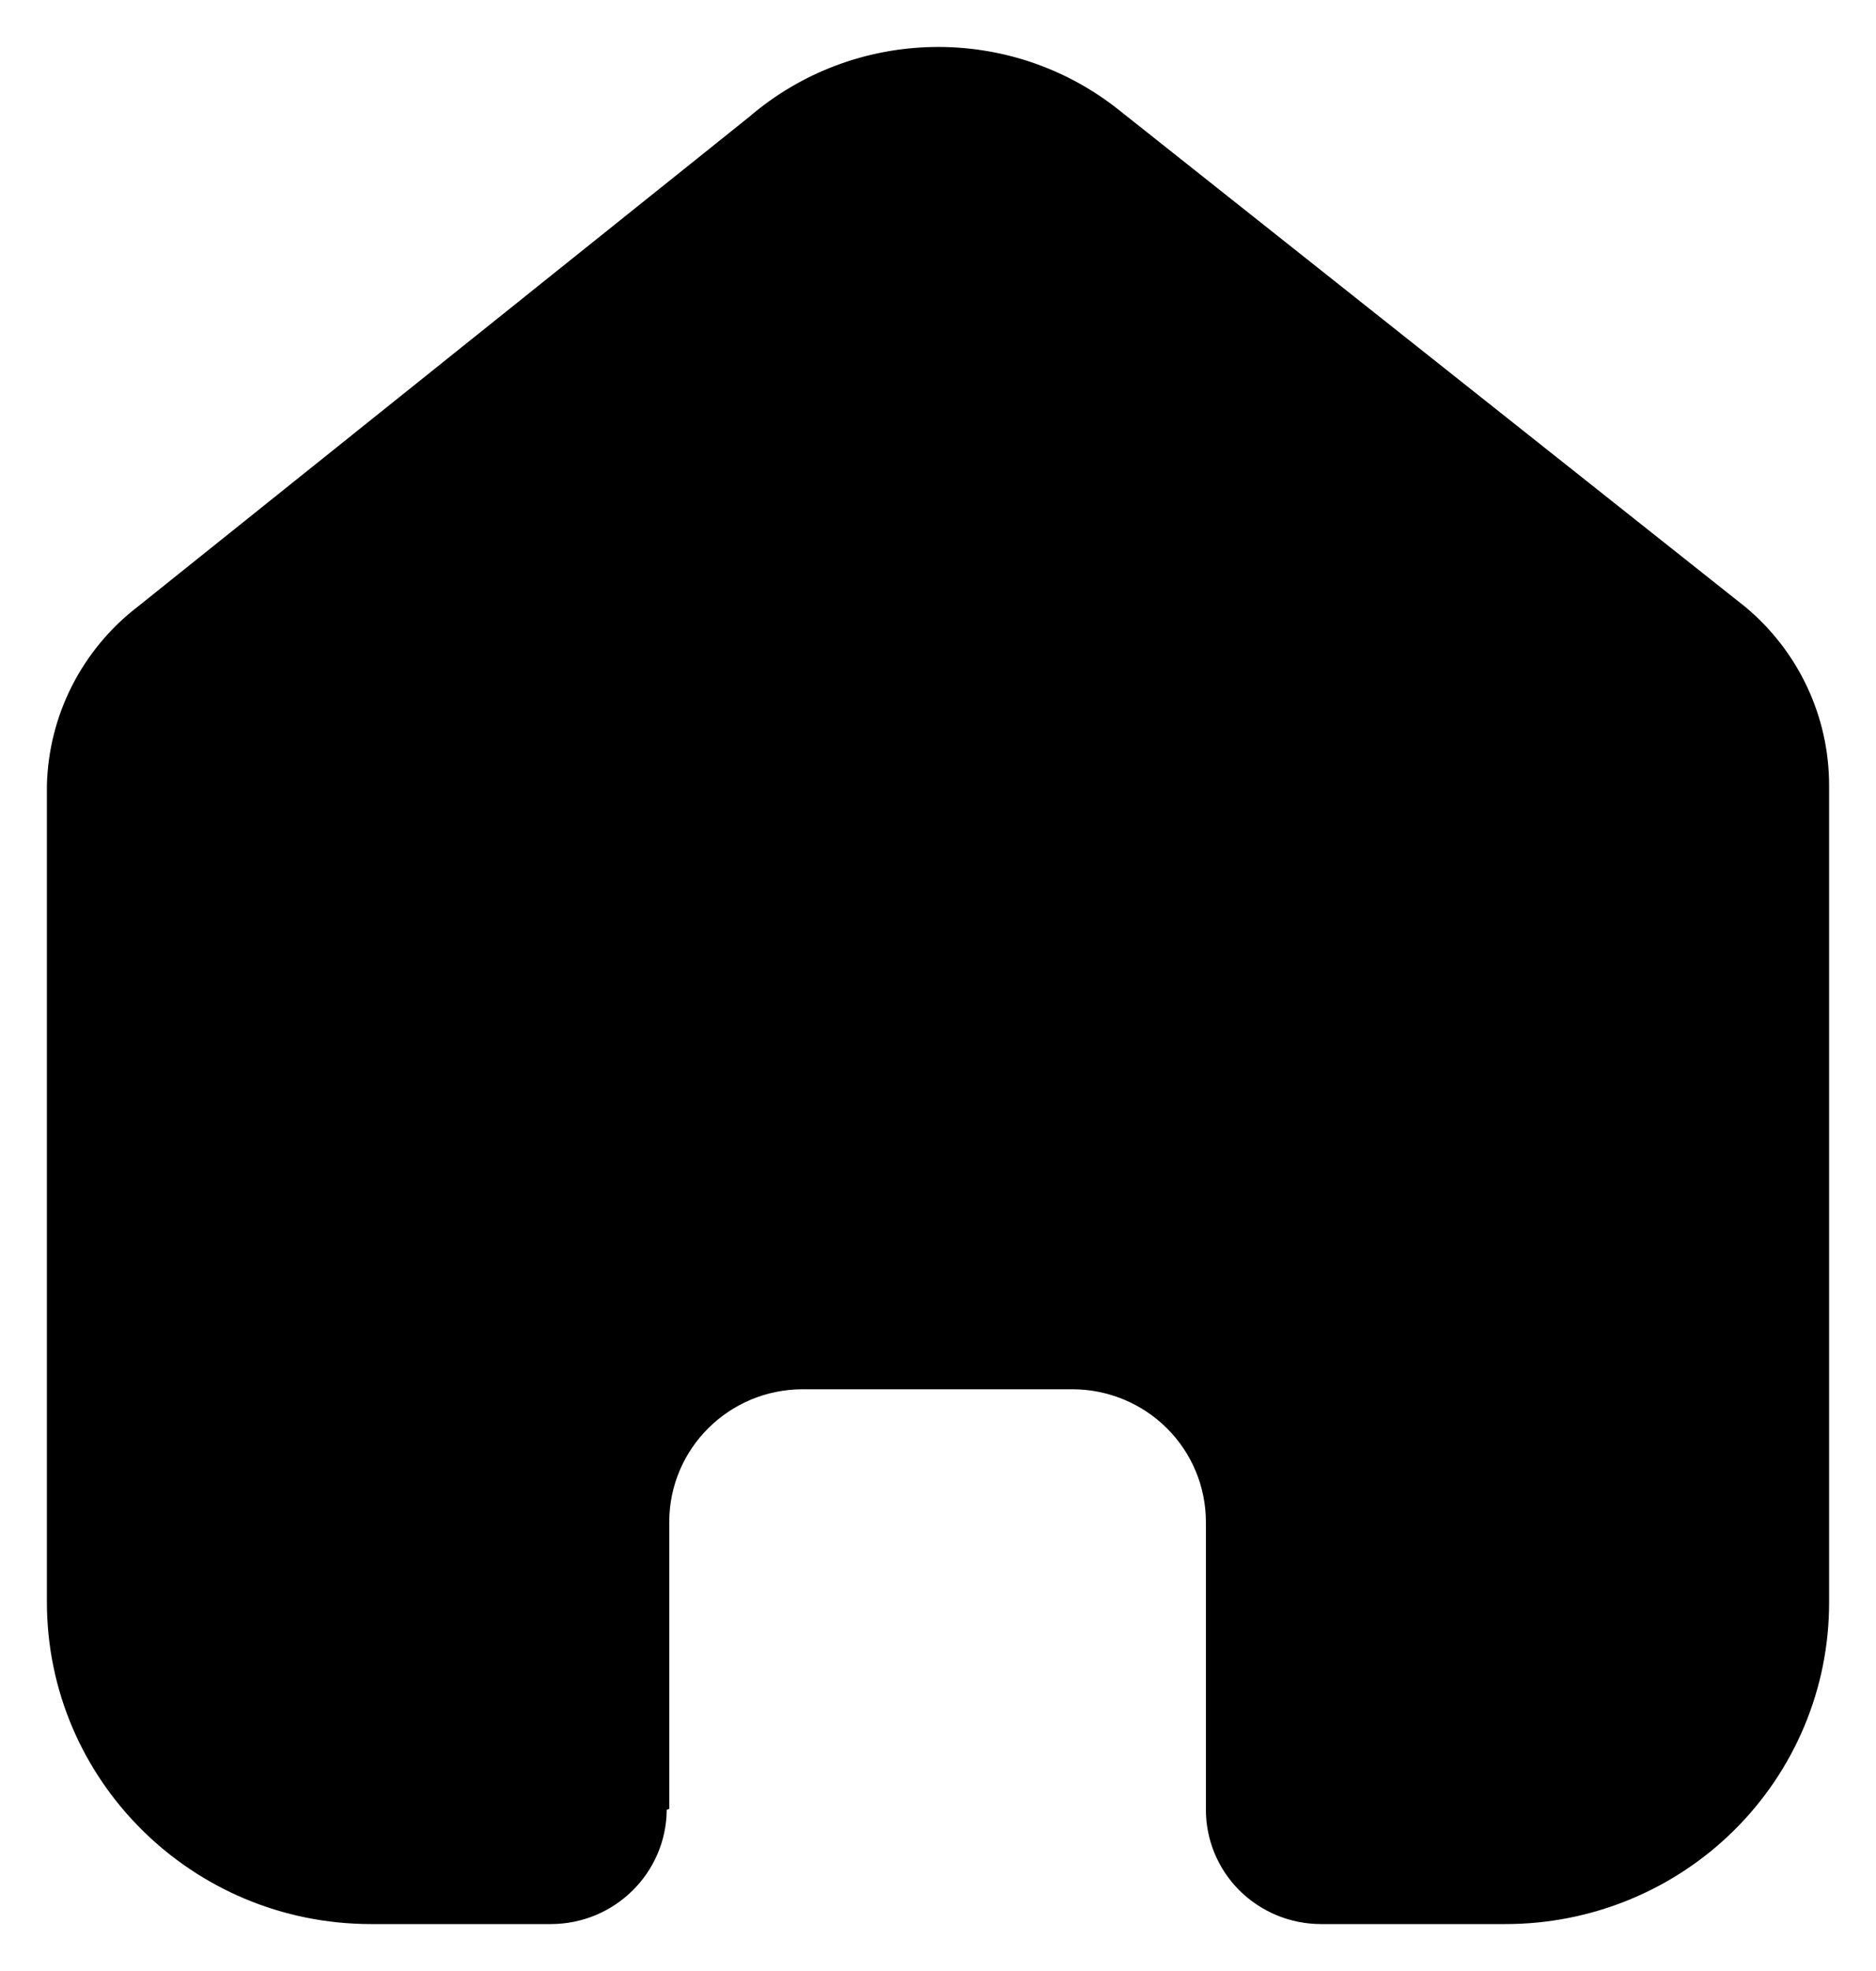<svg width="20" height="21" viewBox="0 0 20 21" fill="none" xmlns="http://www.w3.org/2000/svg">
<path d="M7.135 19.273V16.216C7.135 15.435 7.772 14.802 8.558 14.802H11.433C11.81 14.802 12.172 14.951 12.439 15.216C12.706 15.481 12.856 15.841 12.856 16.216V19.273C12.854 19.598 12.982 19.91 13.212 20.14C13.443 20.37 13.756 20.5 14.083 20.5H16.044C16.96 20.502 17.839 20.143 18.487 19.501C19.136 18.859 19.5 17.987 19.5 17.078V8.367C19.5 7.632 19.172 6.936 18.605 6.465L11.934 1.176C10.774 0.249 9.111 0.279 7.985 1.247L1.467 6.465C0.873 6.922 0.518 7.621 0.5 8.367V17.069C0.5 18.964 2.047 20.5 3.956 20.5H5.872C6.551 20.5 7.103 19.956 7.108 19.282L7.135 19.273Z" fill="black"/>
</svg>
